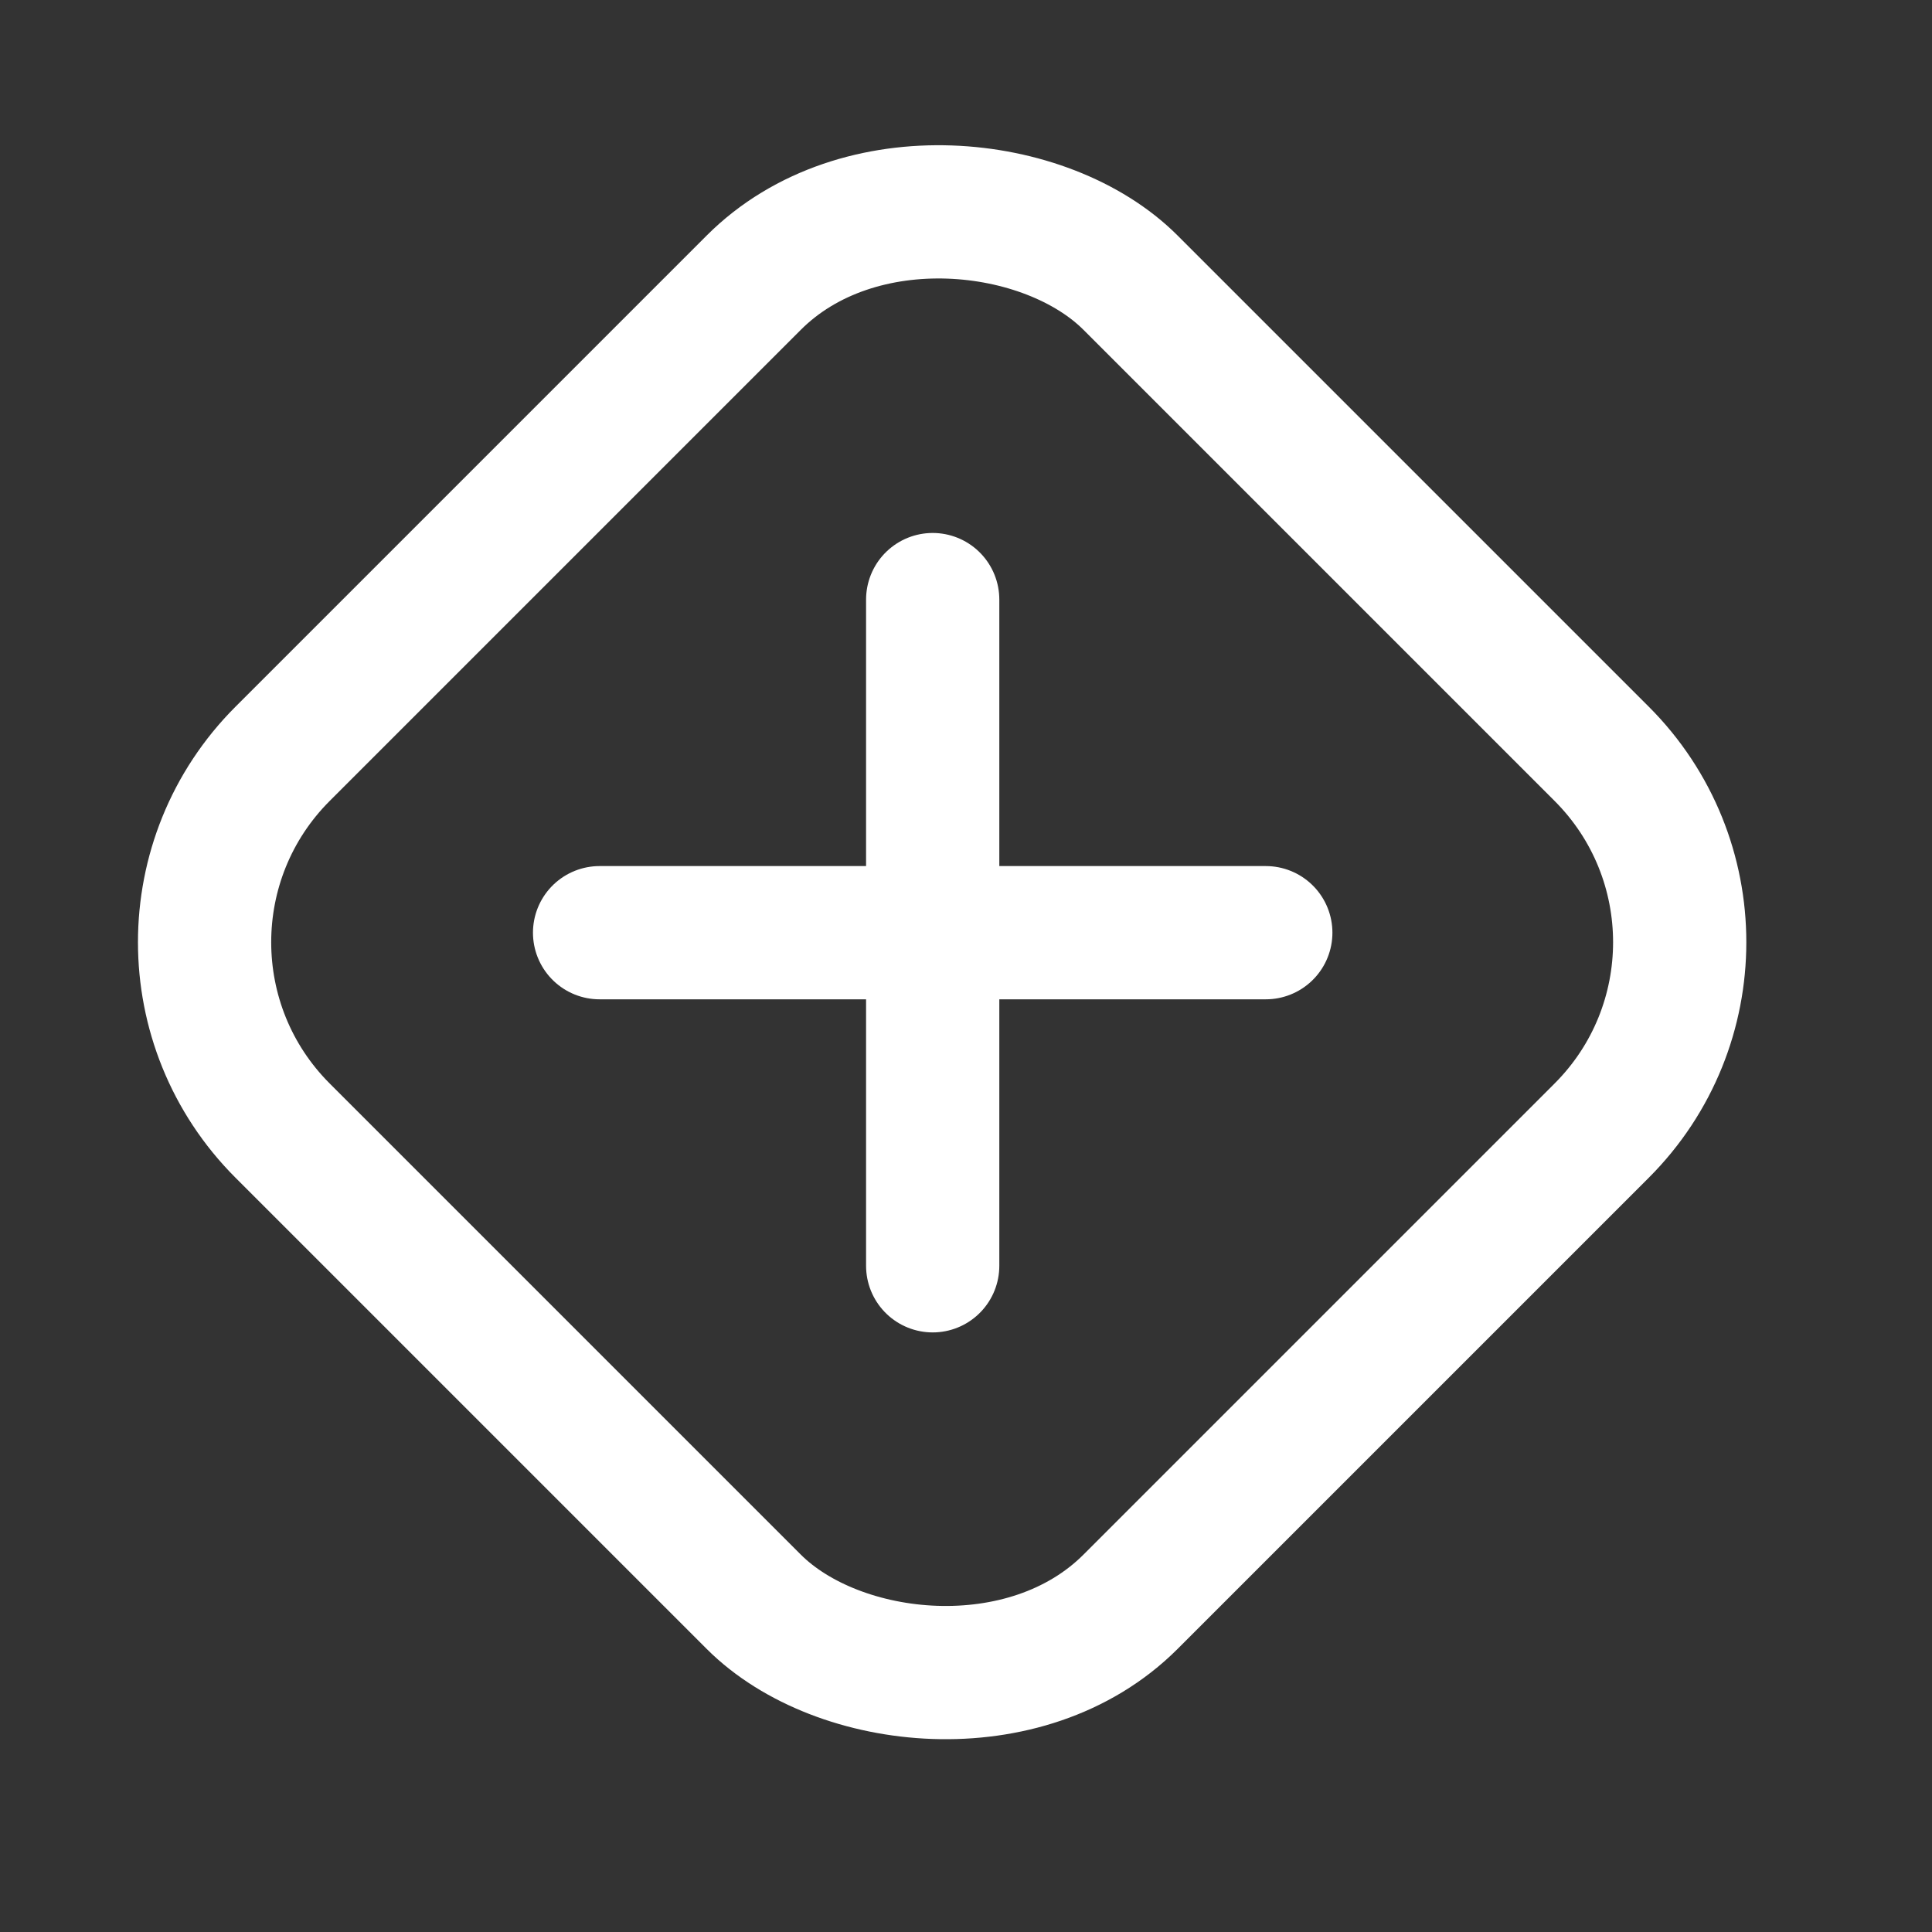 <svg width="29" height="29" viewBox="0 0 29 29" fill="none" xmlns="http://www.w3.org/2000/svg">
<rect x="0" y="0" width="29" height="29" fill="#333333" stroke="none"/>
<path d="M9 14H19" stroke="white" stroke-width="2" stroke-linecap="round"/>
<path d="M14 19V9" stroke="white" stroke-width="2" stroke-linecap="round"/>
<rect x="1.414" y="14.143" width="18" height="18" rx="4" transform="rotate(-45 1.414 14.143)" stroke="white" stroke-width="2"/>
</svg>
